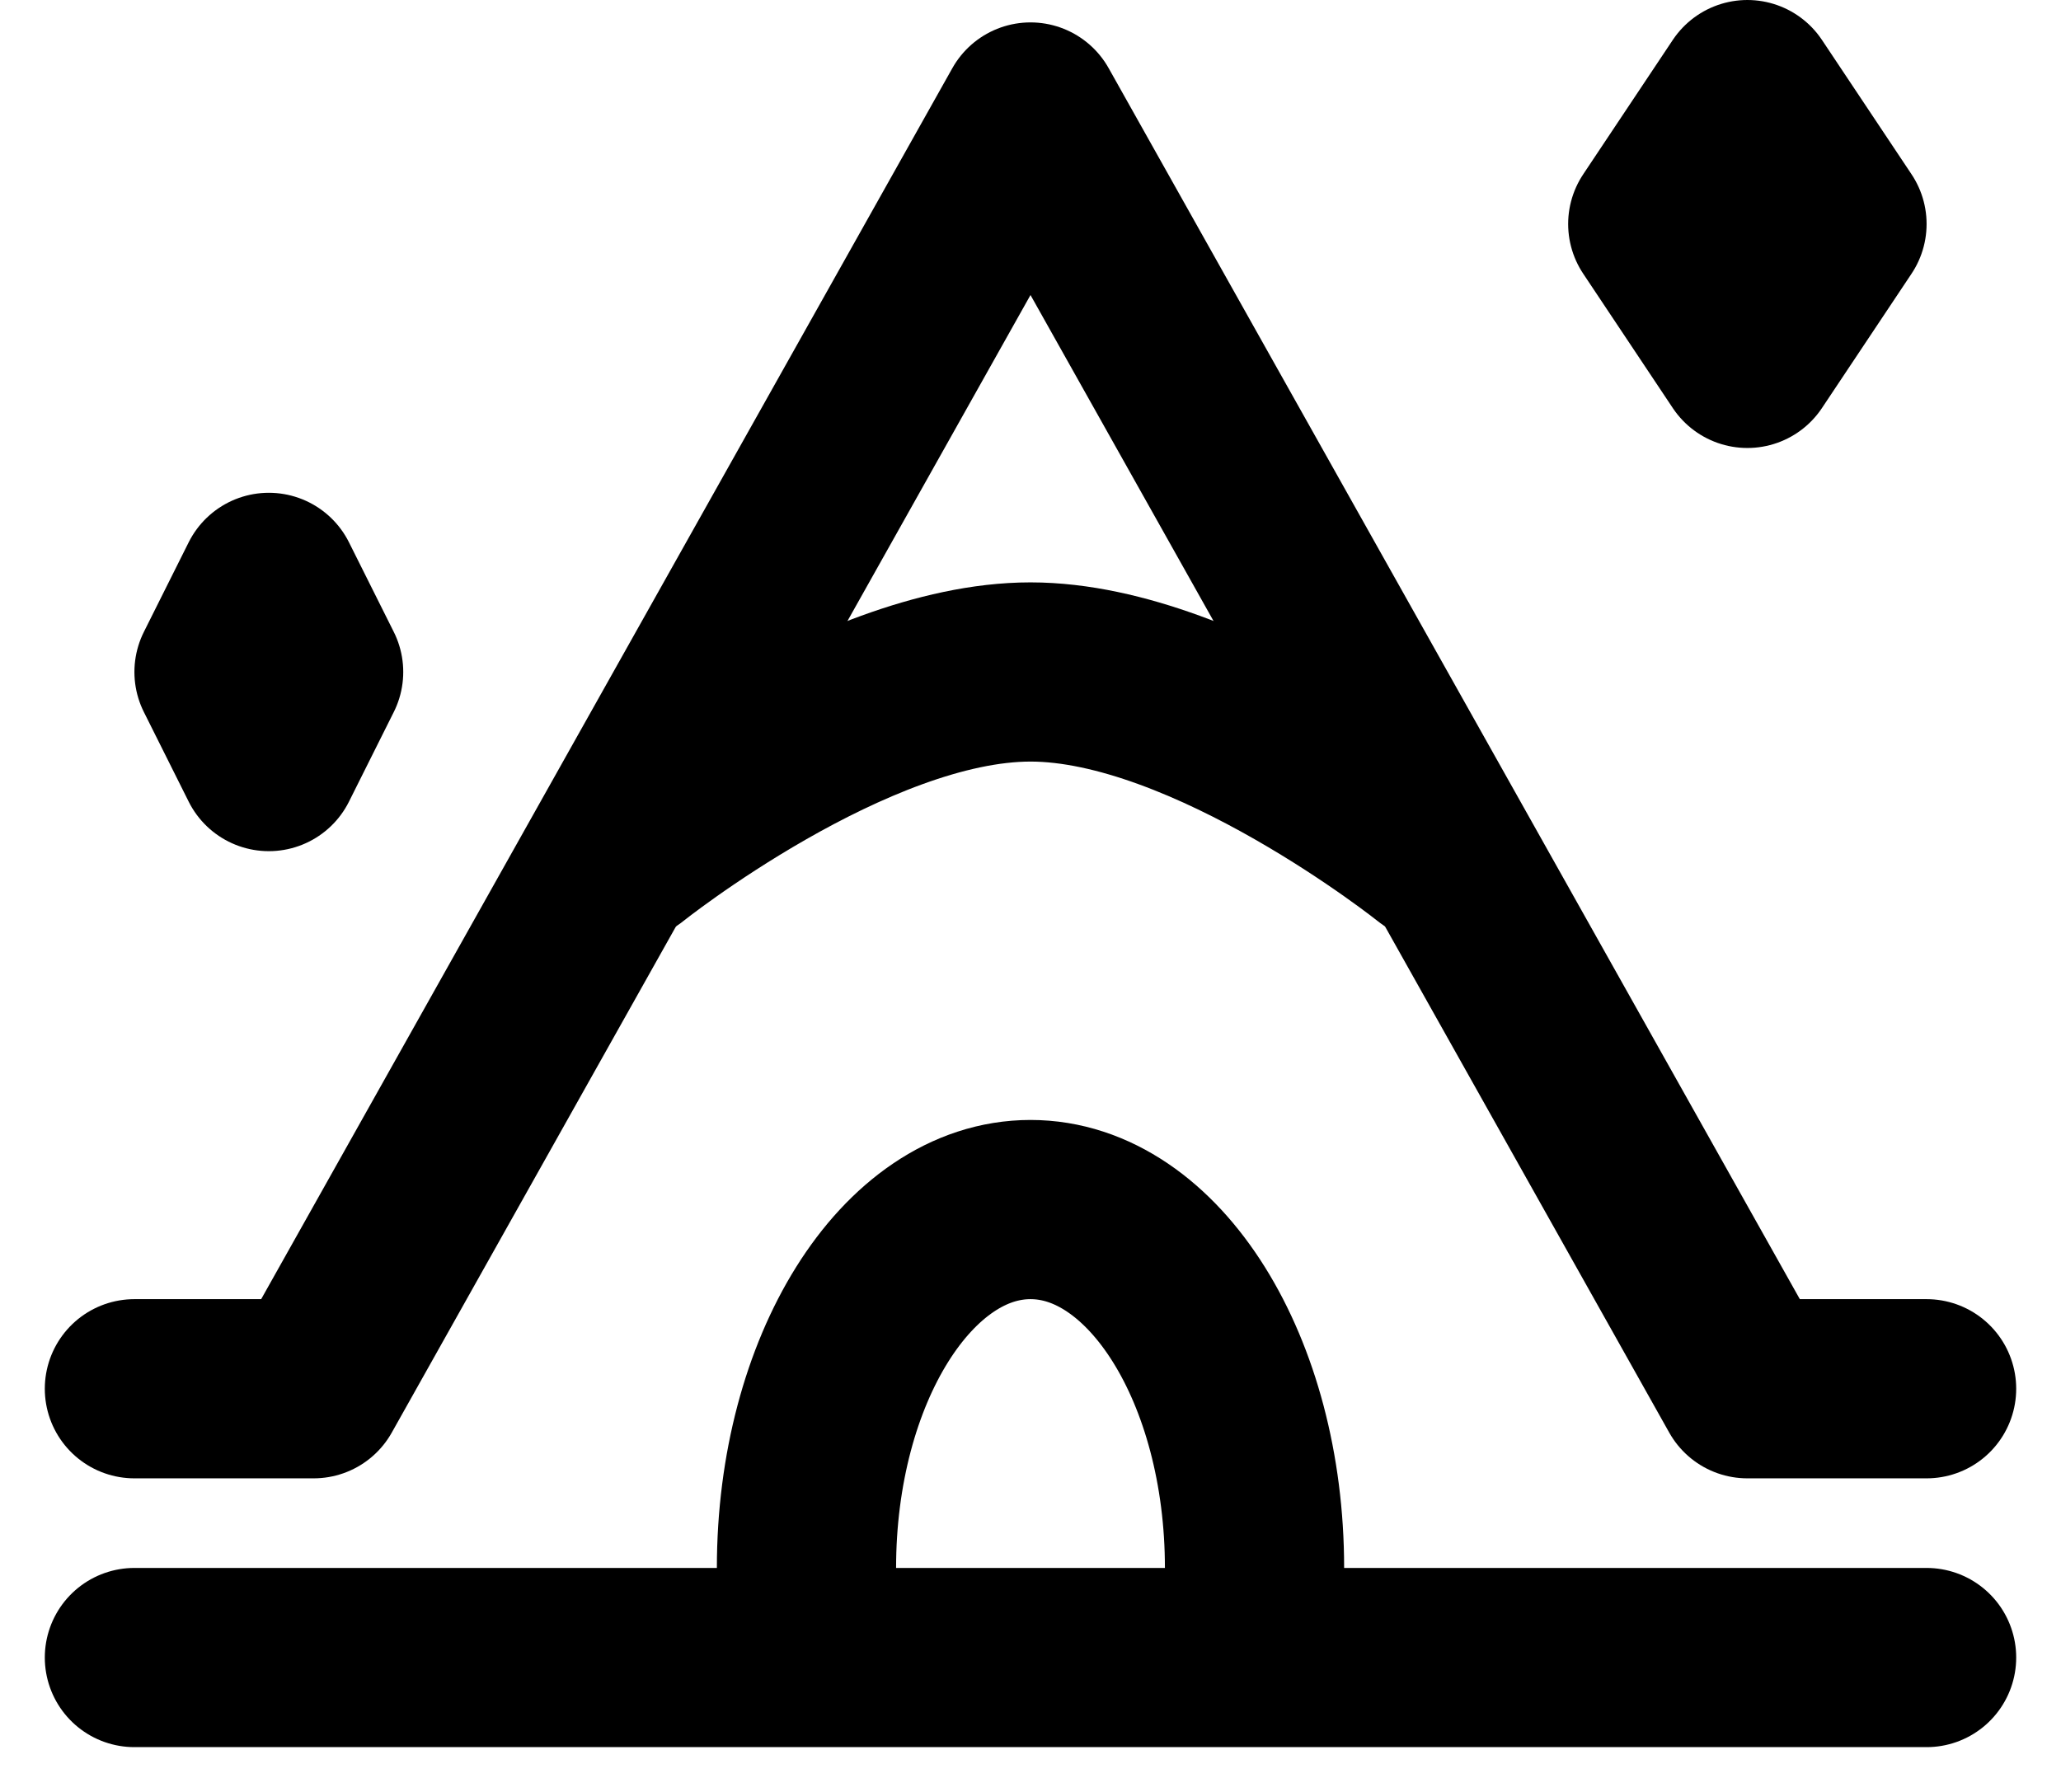 <svg width="23" height="20" viewBox="0 0 23 20" fill="none" xmlns="http://www.w3.org/2000/svg">
<path d="M21.5 15.5H19.5L11.5 1.25L3.5 15.5H1.5" stroke="black" stroke-width="2" stroke-linecap="round" stroke-linejoin="round"/>
<path d="M1.5 18.5H21.5M7 9.5C7 9.5 9.5 7.5 11.5 7.5C13.5 7.5 16 9.5 16 9.5M11.5 13.5C10.12 13.5 9 15.291 9 17.5V18.5H14V17.5C14 15.291 12.88 13.5 11.5 13.5ZM19.5 1L18.5 2.5L19.5 4L20.5 2.5L19.5 1ZM3 6.5L2.5 7.5L3 8.5L3.5 7.5L3 6.5Z" stroke="black" stroke-width="2" stroke-linecap="round" stroke-linejoin="round"/>
</svg>
